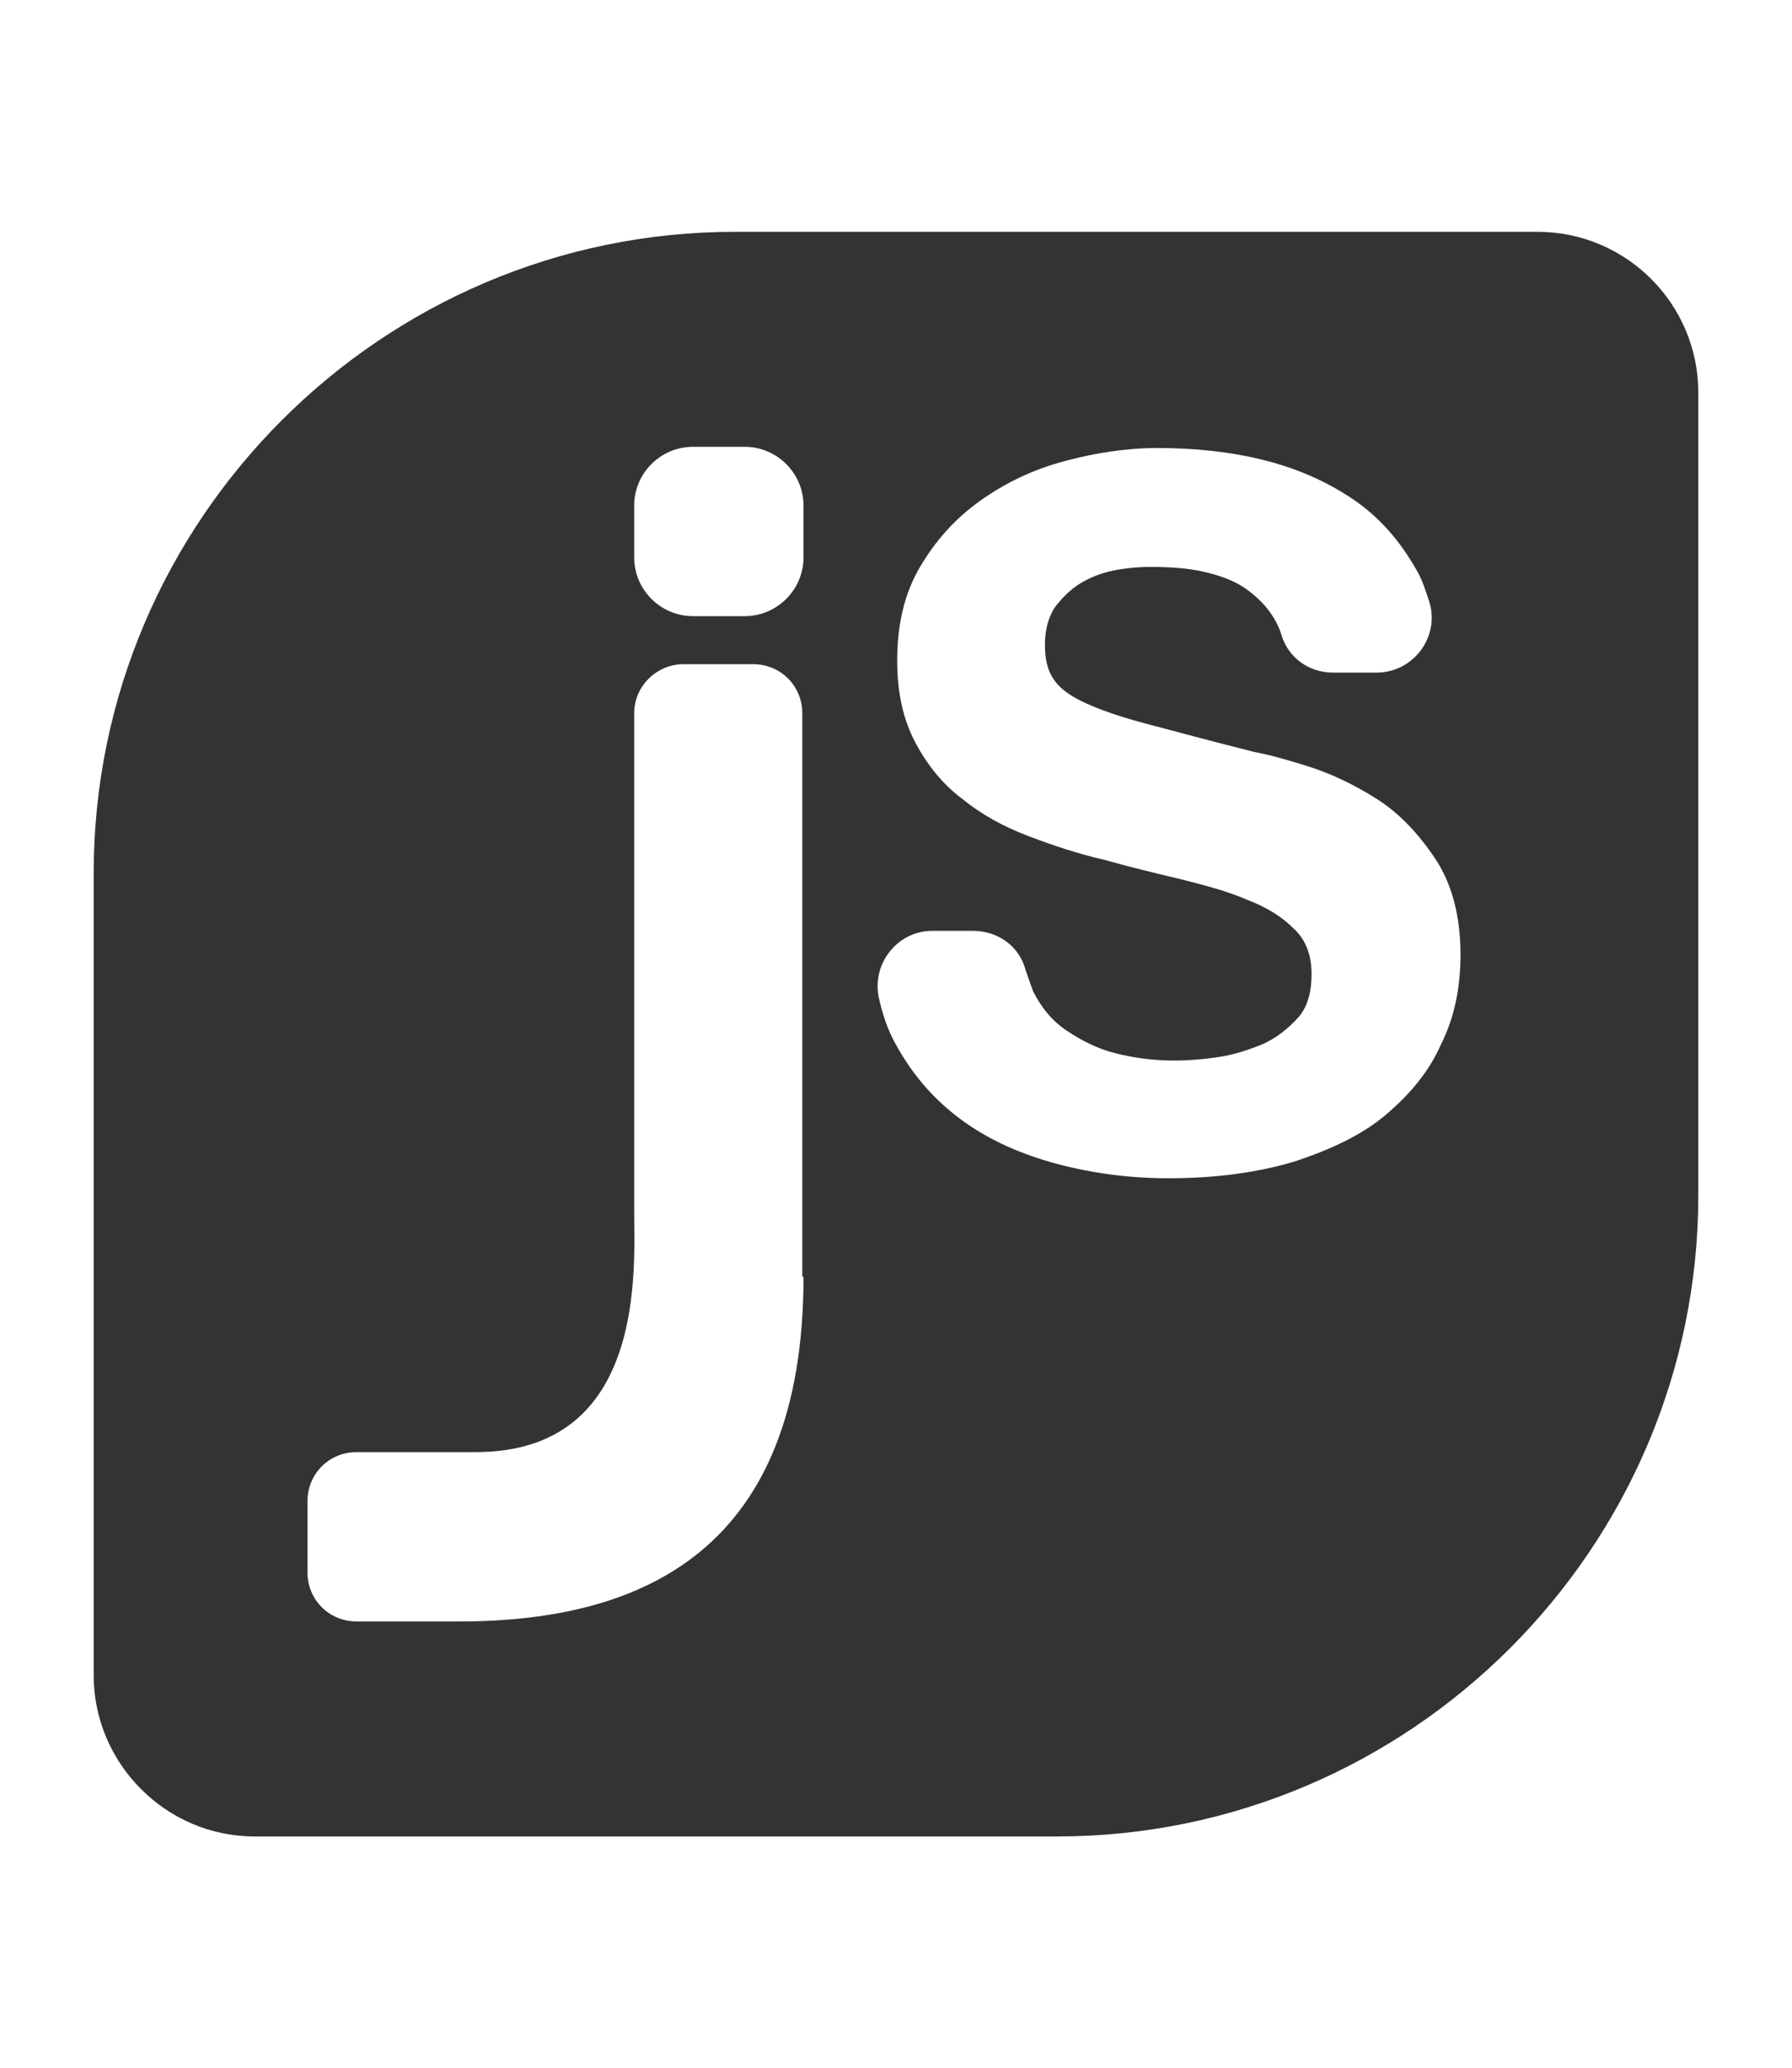 <?xml version="1.0" encoding="utf-8"?>
<!-- Generator: Adobe Illustrator 19.2.1, SVG Export Plug-In . SVG Version: 6.00 Build 0)  -->
<svg version="1.1" id="Layer_1" xmlns="http://www.w3.org/2000/svg" xmlns:xlink="http://www.w3.org/1999/xlink" x="0px" y="0px"
	 viewBox="0 0 149.2 172.2" style="enable-background:new 0 0 149.2 172.2;" xml:space="preserve">
<style type="text/css">
	.st0{fill:#333333;}
</style>
<path class="st0" d="M128,19.3H61.2c-29.4,0-53.4,24-53.4,53.4v66.8c0,7.3,6,13.4,13.4,13.4H88c29.4,0,53.4-24,53.4-53.4V32.7
	C141.4,25.3,135.4,19.3,128,19.3z M66.9,106.3c0,22.7-13.3,28.7-28.7,28.7h-8.5c-2.3,0-4.1-1.8-4.1-4.1V125c0-2.3,1.8-4.1,4.1-4.1
	h9.9c14.3,0,13.2-15.4,13.2-20.2V59.4c0-2.3,1.9-4.1,4.1-4.1h5.8c2.3,0,4.1,1.8,4.1,4.1l0,2.2V106.3z M66.9,46.4
	c0,2.7-2.2,4.9-4.9,4.9h-4.3c-2.7,0-4.9-2.2-4.9-4.9v-4.3c0-2.7,2.2-4.9,4.9-4.9H62c2.7,0,4.9,2.2,4.9,4.9V46.4z M120,86.9
	c-1,2.3-2.6,4.2-4.6,5.9c-2,1.7-4.6,2.9-7.6,3.9c-3,0.9-6.5,1.4-10.5,1.4c-3.2,0-6.3-0.4-9.3-1.2c-3-0.8-5.7-2-8-3.7
	c-2.3-1.7-4.1-3.8-5.5-6.4c-0.6-1.1-1-2.3-1.3-3.6c-0.7-2.9,1.5-5.7,4.4-5.7H81c2.1,0,3.9,1.3,4.4,3.3c0.2,0.6,0.4,1.1,0.6,1.7
	c0.7,1.4,1.6,2.5,2.8,3.3c1.2,0.8,2.5,1.5,4.1,1.9c1.6,0.4,3.2,0.6,4.9,0.6c1.1,0,2.4-0.1,3.7-0.3c1.3-0.2,2.5-0.6,3.7-1.1
	c1.1-0.5,2.1-1.3,2.9-2.2c0.8-0.9,1.1-2.2,1.1-3.6c0-1.6-0.5-2.9-1.5-3.8c-1-1-2.3-1.8-3.9-2.4c-1.6-0.7-3.5-1.2-5.5-1.7
	c-2.1-0.5-4.2-1-6.3-1.6c-2.2-0.5-4.3-1.2-6.4-2c-2.1-0.8-3.9-1.8-5.5-3.1c-1.6-1.2-2.9-2.8-3.9-4.7c-1-1.9-1.5-4.1-1.5-6.8
	c0-3,0.6-5.6,1.9-7.8c1.3-2.2,2.9-4,5-5.5c2.1-1.5,4.4-2.6,7-3.3c2.6-0.7,5.2-1.1,7.8-1.1c3,0,6,0.3,8.8,1c2.8,0.7,5.3,1.8,7.5,3.3
	c2.2,1.5,3.9,3.5,5.2,5.8c0.5,0.8,0.8,1.8,1.1,2.7c0.9,2.9-1.3,5.9-4.4,5.9H111c-2,0-3.7-1.2-4.3-3.1c-0.1-0.4-0.3-0.8-0.5-1.2
	c-0.6-1.1-1.5-2-2.5-2.7c-1-0.7-2.2-1.1-3.5-1.4c-1.3-0.3-2.8-0.4-4.4-0.4c-1,0-2.1,0.1-3.1,0.3c-1,0.2-2,0.6-2.8,1.1
	c-0.8,0.5-1.5,1.2-2.1,2c-0.5,0.8-0.8,1.8-0.8,3.1c0,1.1,0.2,2.1,0.7,2.8c0.4,0.7,1.3,1.4,2.6,2c1.3,0.6,3,1.2,5.3,1.8
	c2.3,0.6,5.2,1.4,8.8,2.3c1.1,0.2,2.6,0.6,4.5,1.2c1.9,0.6,3.8,1.5,5.7,2.7c1.9,1.2,3.5,2.9,4.9,5c1.4,2.1,2.1,4.8,2.1,8
	C121.6,82.2,121.1,84.7,120,86.9z"/>
</svg>
